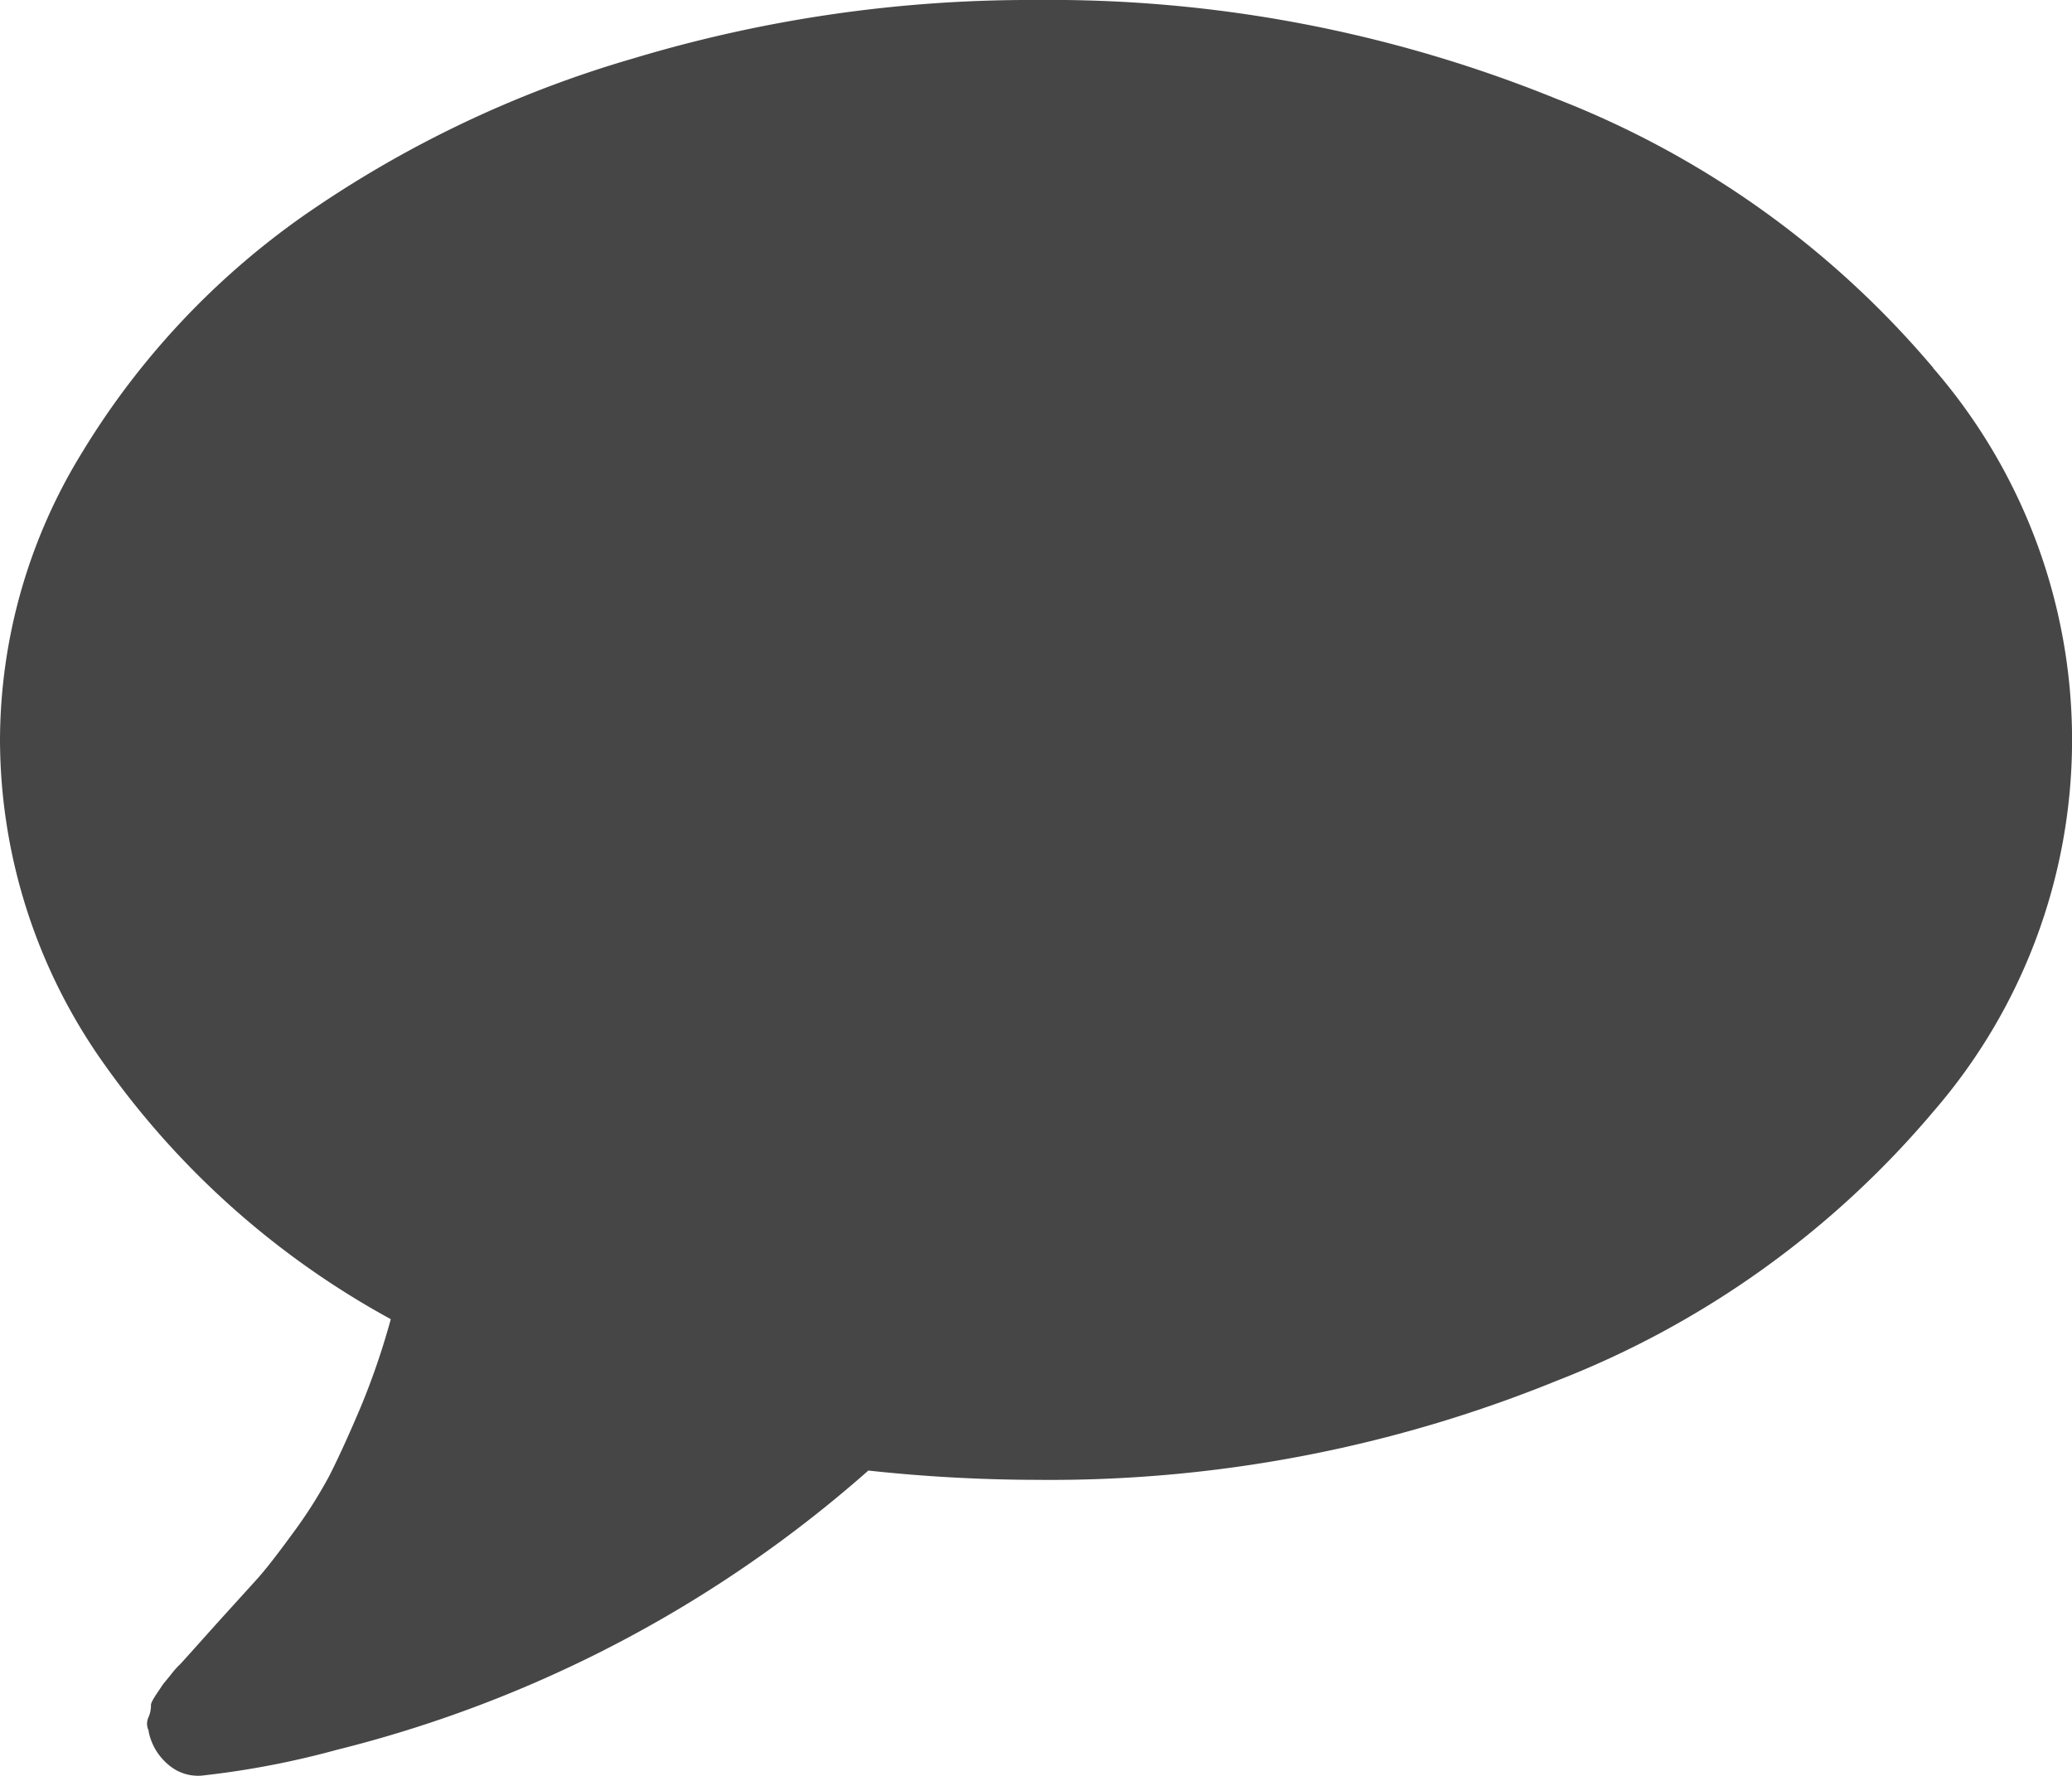 <svg xmlns="http://www.w3.org/2000/svg" width="15.164" height="13" viewBox="0 0 15.164 13">
  <g id="comment-black-oval-bubble-shape" transform="translate(0 -36.507)">
    <path id="Path_5617" data-name="Path 5617" d="M14.149,39.2A6.86,6.86,0,0,0,11.39,37.23a9.837,9.837,0,0,0-3.808-.723,10.062,10.062,0,0,0-2.945.427,8.236,8.236,0,0,0-2.42,1.155A5.773,5.773,0,0,0,.6,39.82a4.031,4.031,0,0,0-.6,2.1A4.106,4.106,0,0,0,.766,44.3,6.214,6.214,0,0,0,2.86,46.162a5.379,5.379,0,0,1-.22.643q-.127.3-.228.5a3.438,3.438,0,0,1-.275.432q-.173.237-.262.334l-.292.322q-.2.224-.262.292a.592.592,0,0,0-.068.076l-.059.072-.051.076q-.042.064-.038.08a.226.226,0,0,1-.017.084.112.112,0,0,0,0,.1v.008a.425.425,0,0,0,.148.245A.331.331,0,0,0,1.5,49.5a6.351,6.351,0,0,0,.965-.186A9.249,9.249,0,0,0,6.355,47.27a11.577,11.577,0,0,0,1.227.068,9.834,9.834,0,0,0,3.808-.724,6.858,6.858,0,0,0,2.759-1.971,4.152,4.152,0,0,0,0-5.441Z" transform="translate(0 0)" fill="#464646"/>
  </g>
</svg>
